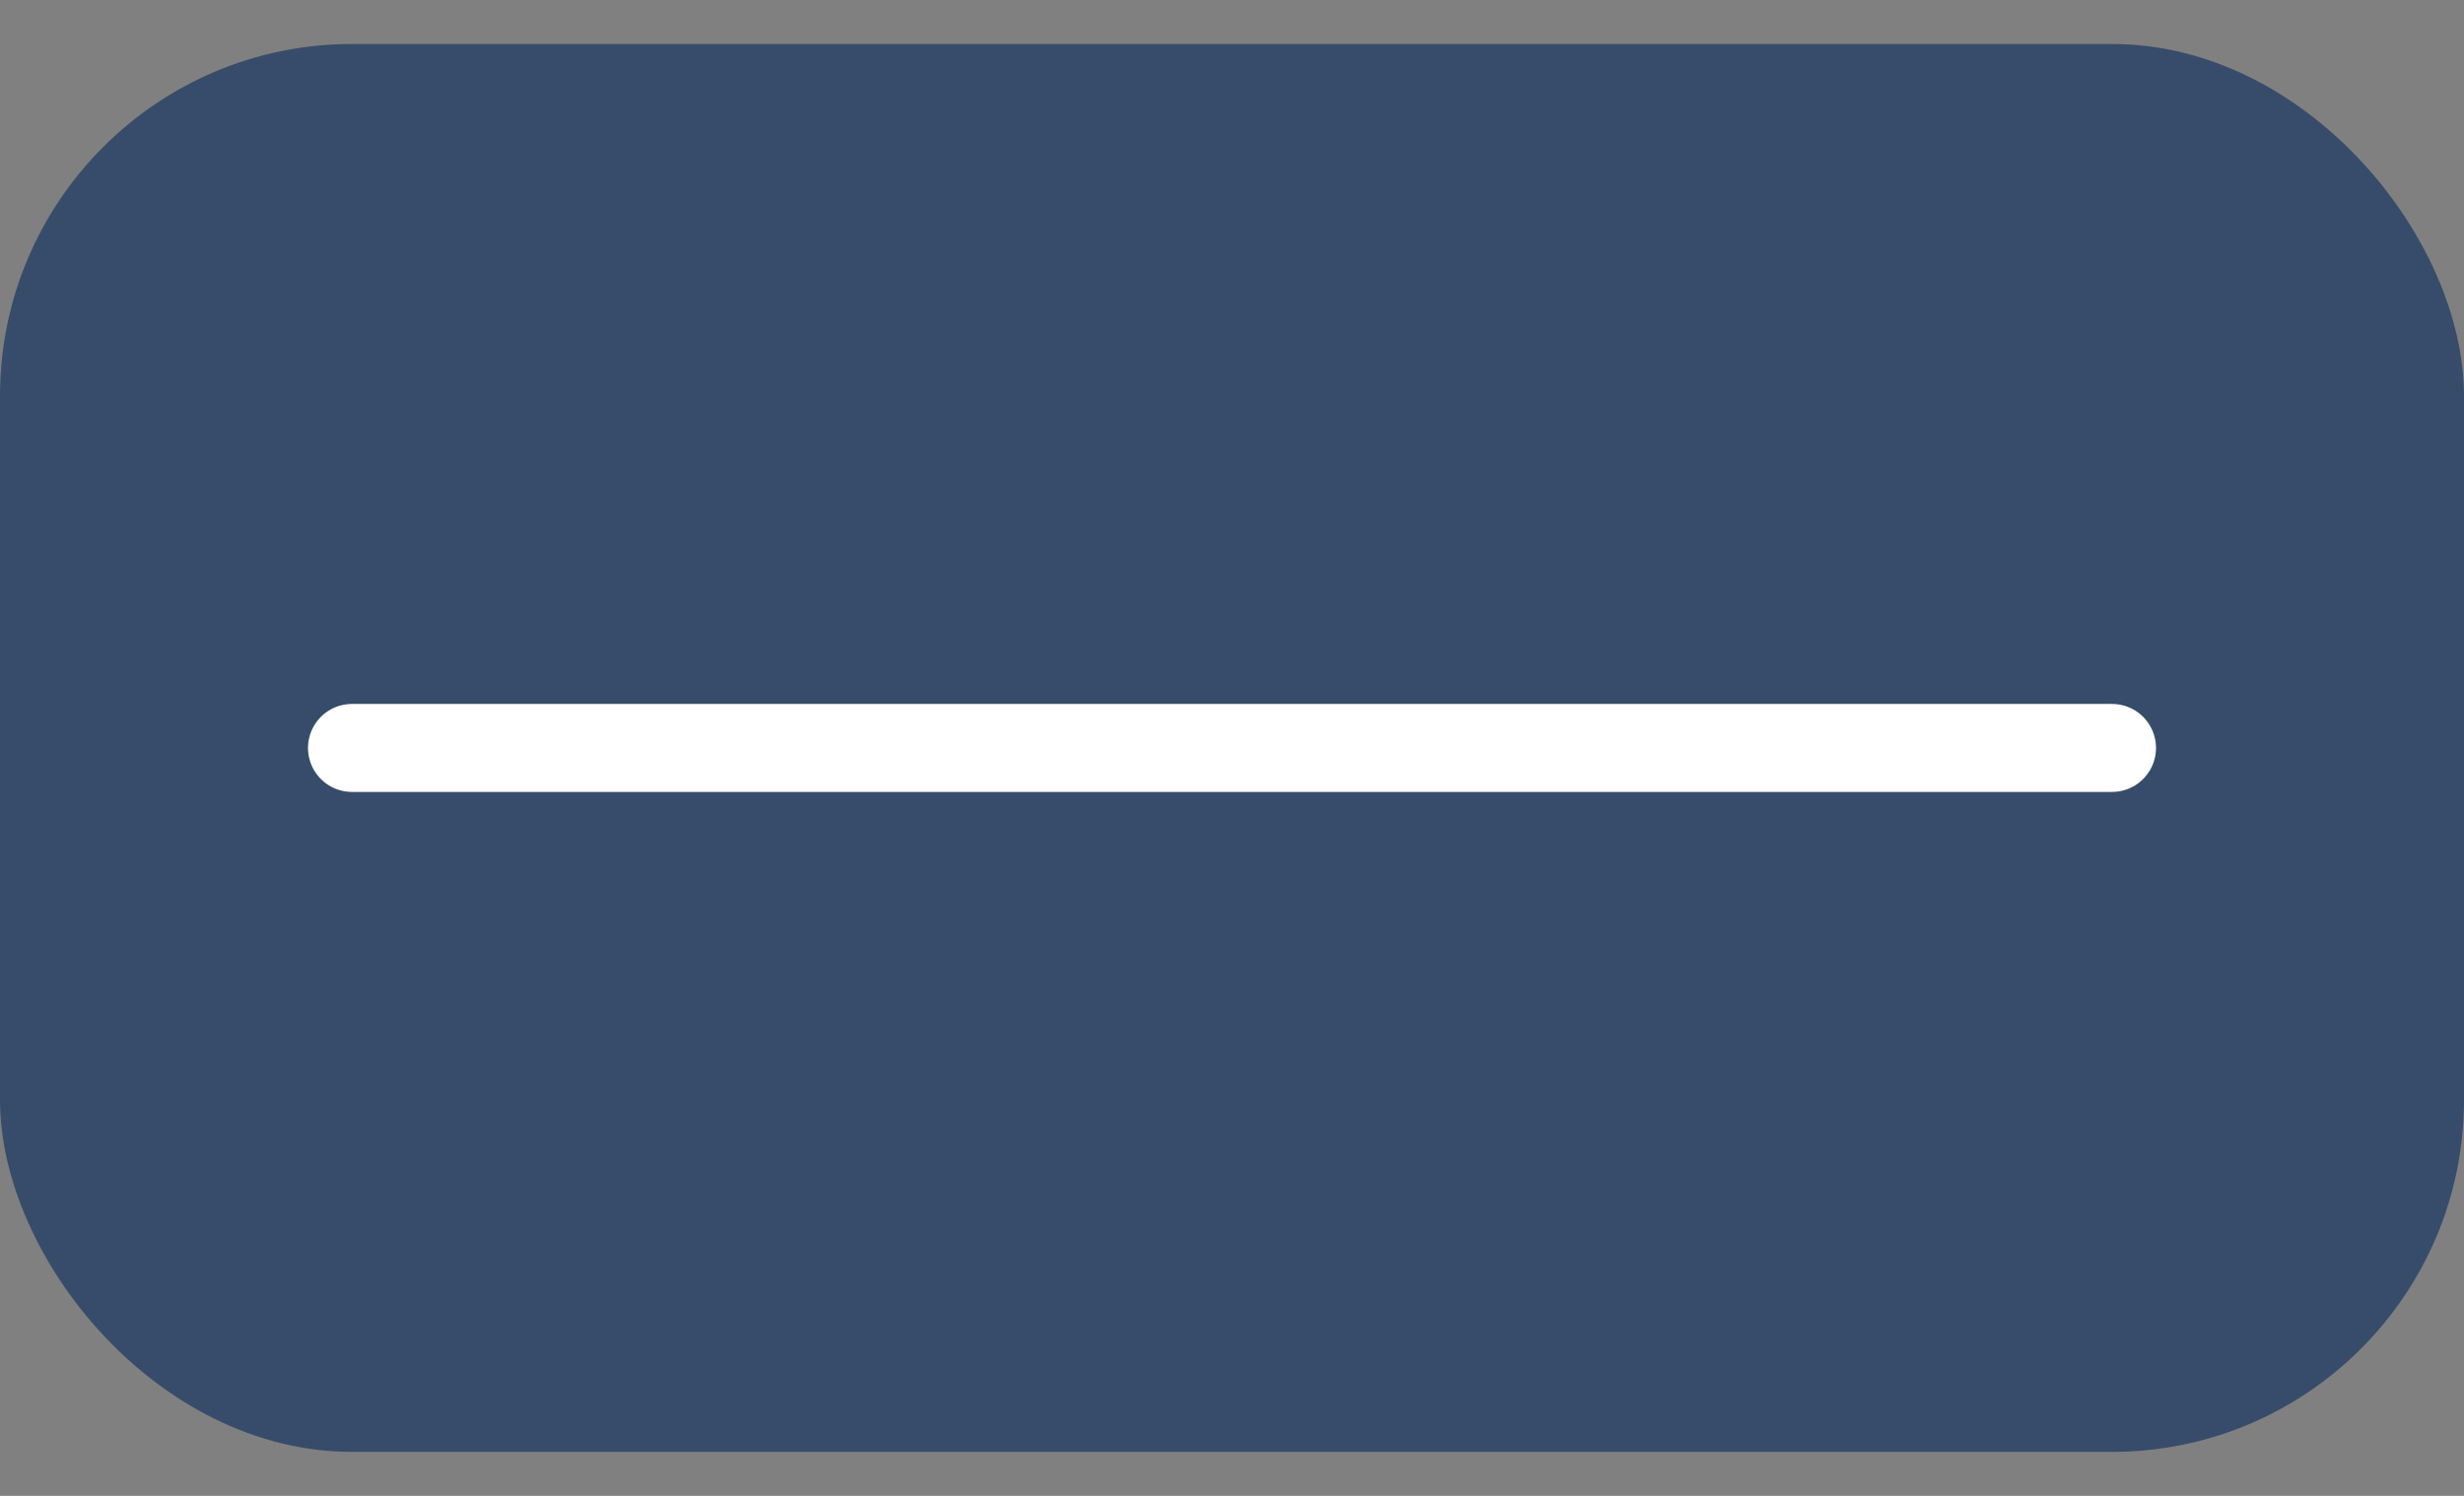 <svg width="28" height="17" viewBox="0 0 28 17" fill="none" xmlns="http://www.w3.org/2000/svg">
<rect x="0" y="0" width="28" height="17" fill="#808080" stroke="none"/>
<rect y="0.5" width="28" height="16" rx="4" fill="#374C6A"/>
<path d="M4 8.5L24 8.5" stroke="white" stroke-linecap="round" stroke-linejoin="round"/>
</svg>
